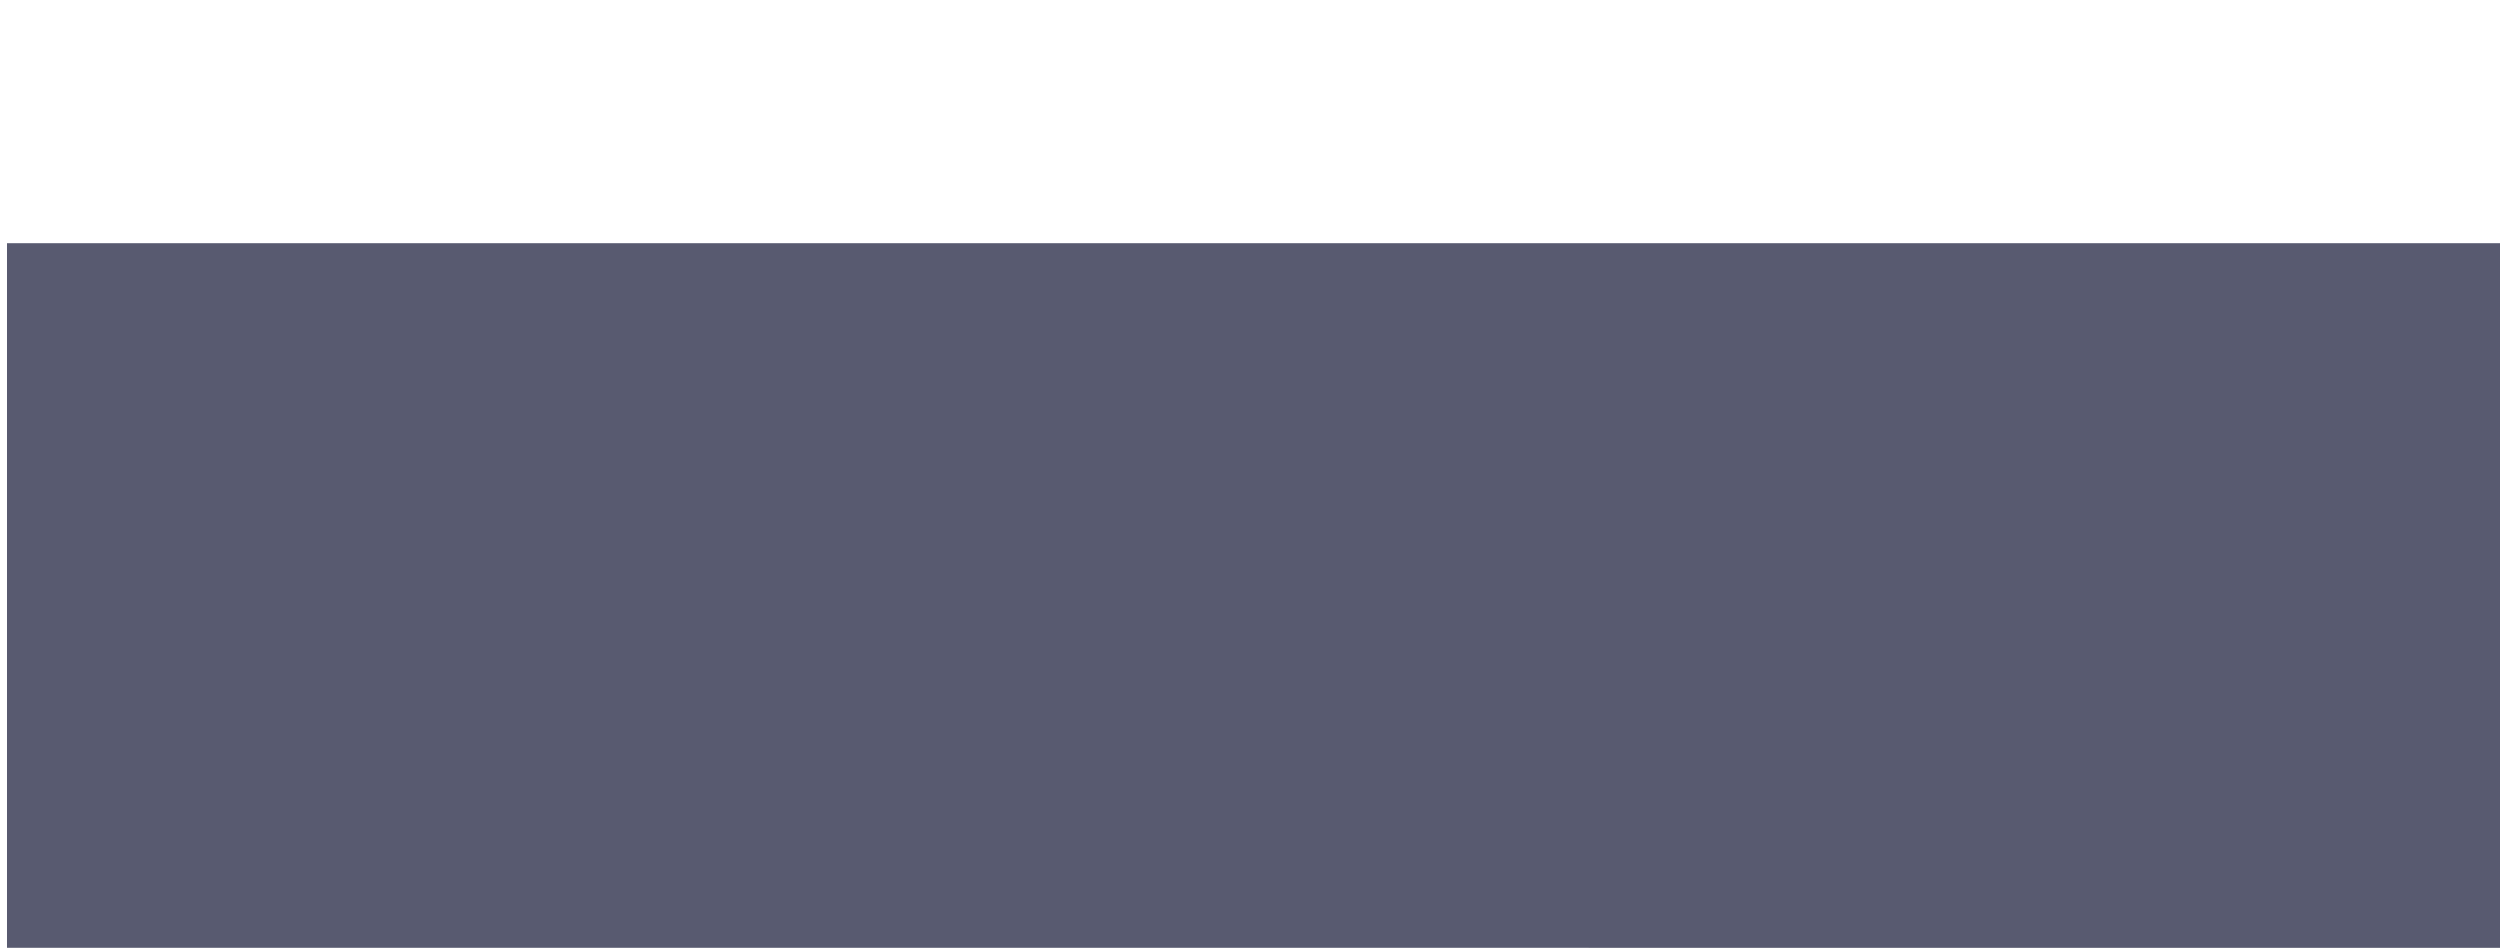 <?xml version="1.0" encoding="UTF-8" standalone="no"?>
<!-- Created with Inkscape (http://www.inkscape.org/) -->

<svg
   xmlns:dc="http://purl.org/dc/elements/1.1/"
   xmlns:cc="http://creativecommons.org/ns#"
   xmlns:rdf="http://www.w3.org/1999/02/22-rdf-syntax-ns#"
   xmlns:svg="http://www.w3.org/2000/svg"
   xmlns="http://www.w3.org/2000/svg"
   xmlns:sodipodi="http://sodipodi.sourceforge.net/DTD/sodipodi-0.dtd"
   xmlns:inkscape="http://www.inkscape.org/namespaces/inkscape"
   width="182mm"
   height="69mm"
   viewBox="0 0 644.882 244.488"
   id="svg2"
   version="1.1"
   inkscape:version="0.91 r13725"
   sodipodi:docname="verdict-logo-bold.svg"
   enable-background="new"
   inkscape:export-filename="/Users/pyongjoo/Downloads/verdict-logo-bold.png"
   inkscape:export-xdpi="90"
   inkscape:export-ydpi="90">
  <defs
     id="defs4">
    <filter
       inkscape:collect="always"
       style="color-interpolation-filters:sRGB"
       id="filter4171">
      <feBlend
         inkscape:collect="always"
         mode="lighten"
         in2="BackgroundImage"
         id="feBlend4173" />
    </filter>
  </defs>
  <sodipodi:namedview
     id="base"
     pagecolor="#ffffff"
     bordercolor="#666666"
     borderopacity="1.0"
     inkscape:pageopacity="0.0"
     inkscape:pageshadow="2"
     inkscape:zoom="0.82"
     inkscape:cx="323.17073"
     inkscape:cy="177.14286"
     inkscape:document-units="px"
     inkscape:current-layer="layer1"
     showgrid="false"
     inkscape:window-width="1230"
     inkscape:window-height="794"
     inkscape:window-x="28"
     inkscape:window-y="0"
     inkscape:window-maximized="0" />
  <g
     inkscape:groupmode="layer"
     id="layer3"
     inkscape:label="Verdict-arrows"
     transform="translate(0,-109.843)"
     style="filter:url(#filter4171)">
    <flowRoot
       xml:space="preserve"
       id="flowRoot3351"
       style="font-style:normal;font-weight:normal;font-size:40px;line-height:125%;font-family:sans-serif;letter-spacing:0px;word-spacing:0px;fill:#000000;fill-opacity:1;stroke:none;stroke-width:1px;stroke-linecap:butt;stroke-linejoin:miter;stroke-opacity:1"
       transform="matrix(1.294,0,0,1.779,-80.962,-186.943)"><flowRegion
         id="flowRegion3353"><rect
           id="rect3355"
           width="253.659"
           height="237.805"
           x="379.268"
           y="84.819" /></flowRegion><flowPara
         id="flowPara3357"
         style="font-style:normal;font-variant:normal;font-weight:600;font-stretch:normal;font-size:180px;font-family:Raleway;-inkscape-font-specification:'Raleway Semi-Bold';fill:#f2b250;fill-opacity:1">&gt;&gt;</flowPara></flowRoot>  </g>
  <g
     inkscape:label="Verdict-railway"
     inkscape:groupmode="layer"
     id="layer1"
     transform="translate(0,-807.874)"
     style="display:inline">
    <flowRoot
       xml:space="preserve"
       id="flowRoot3336"
       style="font-style:normal;font-weight:normal;font-size:40px;line-height:125%;font-family:sans-serif;letter-spacing:0px;word-spacing:0px;fill:#585a70;fill-opacity:1;stroke:none;stroke-width:1px;stroke-linecap:butt;stroke-linejoin:miter;stroke-opacity:1"
       transform="translate(-36,822.373)"><flowRegion
         id="flowRegion3338"><rect
           id="rect3340"
           width="652.439"
           height="259.756"
           x="37.805"
           y="48.233"
           style="fill:#585a70;fill-opacity:1" /></flowRegion><flowPara
         id="flowPara3342"
         style="font-style:normal;font-variant:normal;font-weight:900;font-stretch:normal;font-size:180px;font-family:Raleway;-inkscape-font-specification:'Raleway Heavy';fill:#3d3e58;fill-opacity:1">Verdict</flowPara></flowRoot>  </g>
  <g
     inkscape:groupmode="layer"
     id="layer2"
     inkscape:label="Layer 2"
     style="display:none"
     transform="translate(0,-109.843)">
    <flowRoot
       xml:space="preserve"
       id="flowRoot3345"
       style="font-style:normal;font-weight:normal;font-size:40px;line-height:125%;font-family:sans-serif;letter-spacing:0px;word-spacing:0px;fill:#000000;fill-opacity:1;stroke:none;stroke-width:1px;stroke-linecap:butt;stroke-linejoin:miter;stroke-opacity:1"><flowRegion
         id="flowRegion3347"><rect
           id="rect3349"
           width="621.951"
           height="224.39"
           x="54.878"
           y="81.16" /></flowRegion><flowPara
         id="flowPara3351"
         style="font-style:normal;font-variant:normal;font-weight:900;font-stretch:normal;font-size:180px;font-family:Titillium;-inkscape-font-specification:'Titillium Heavy'">Verdict</flowPara></flowRoot>  </g>
</svg>

